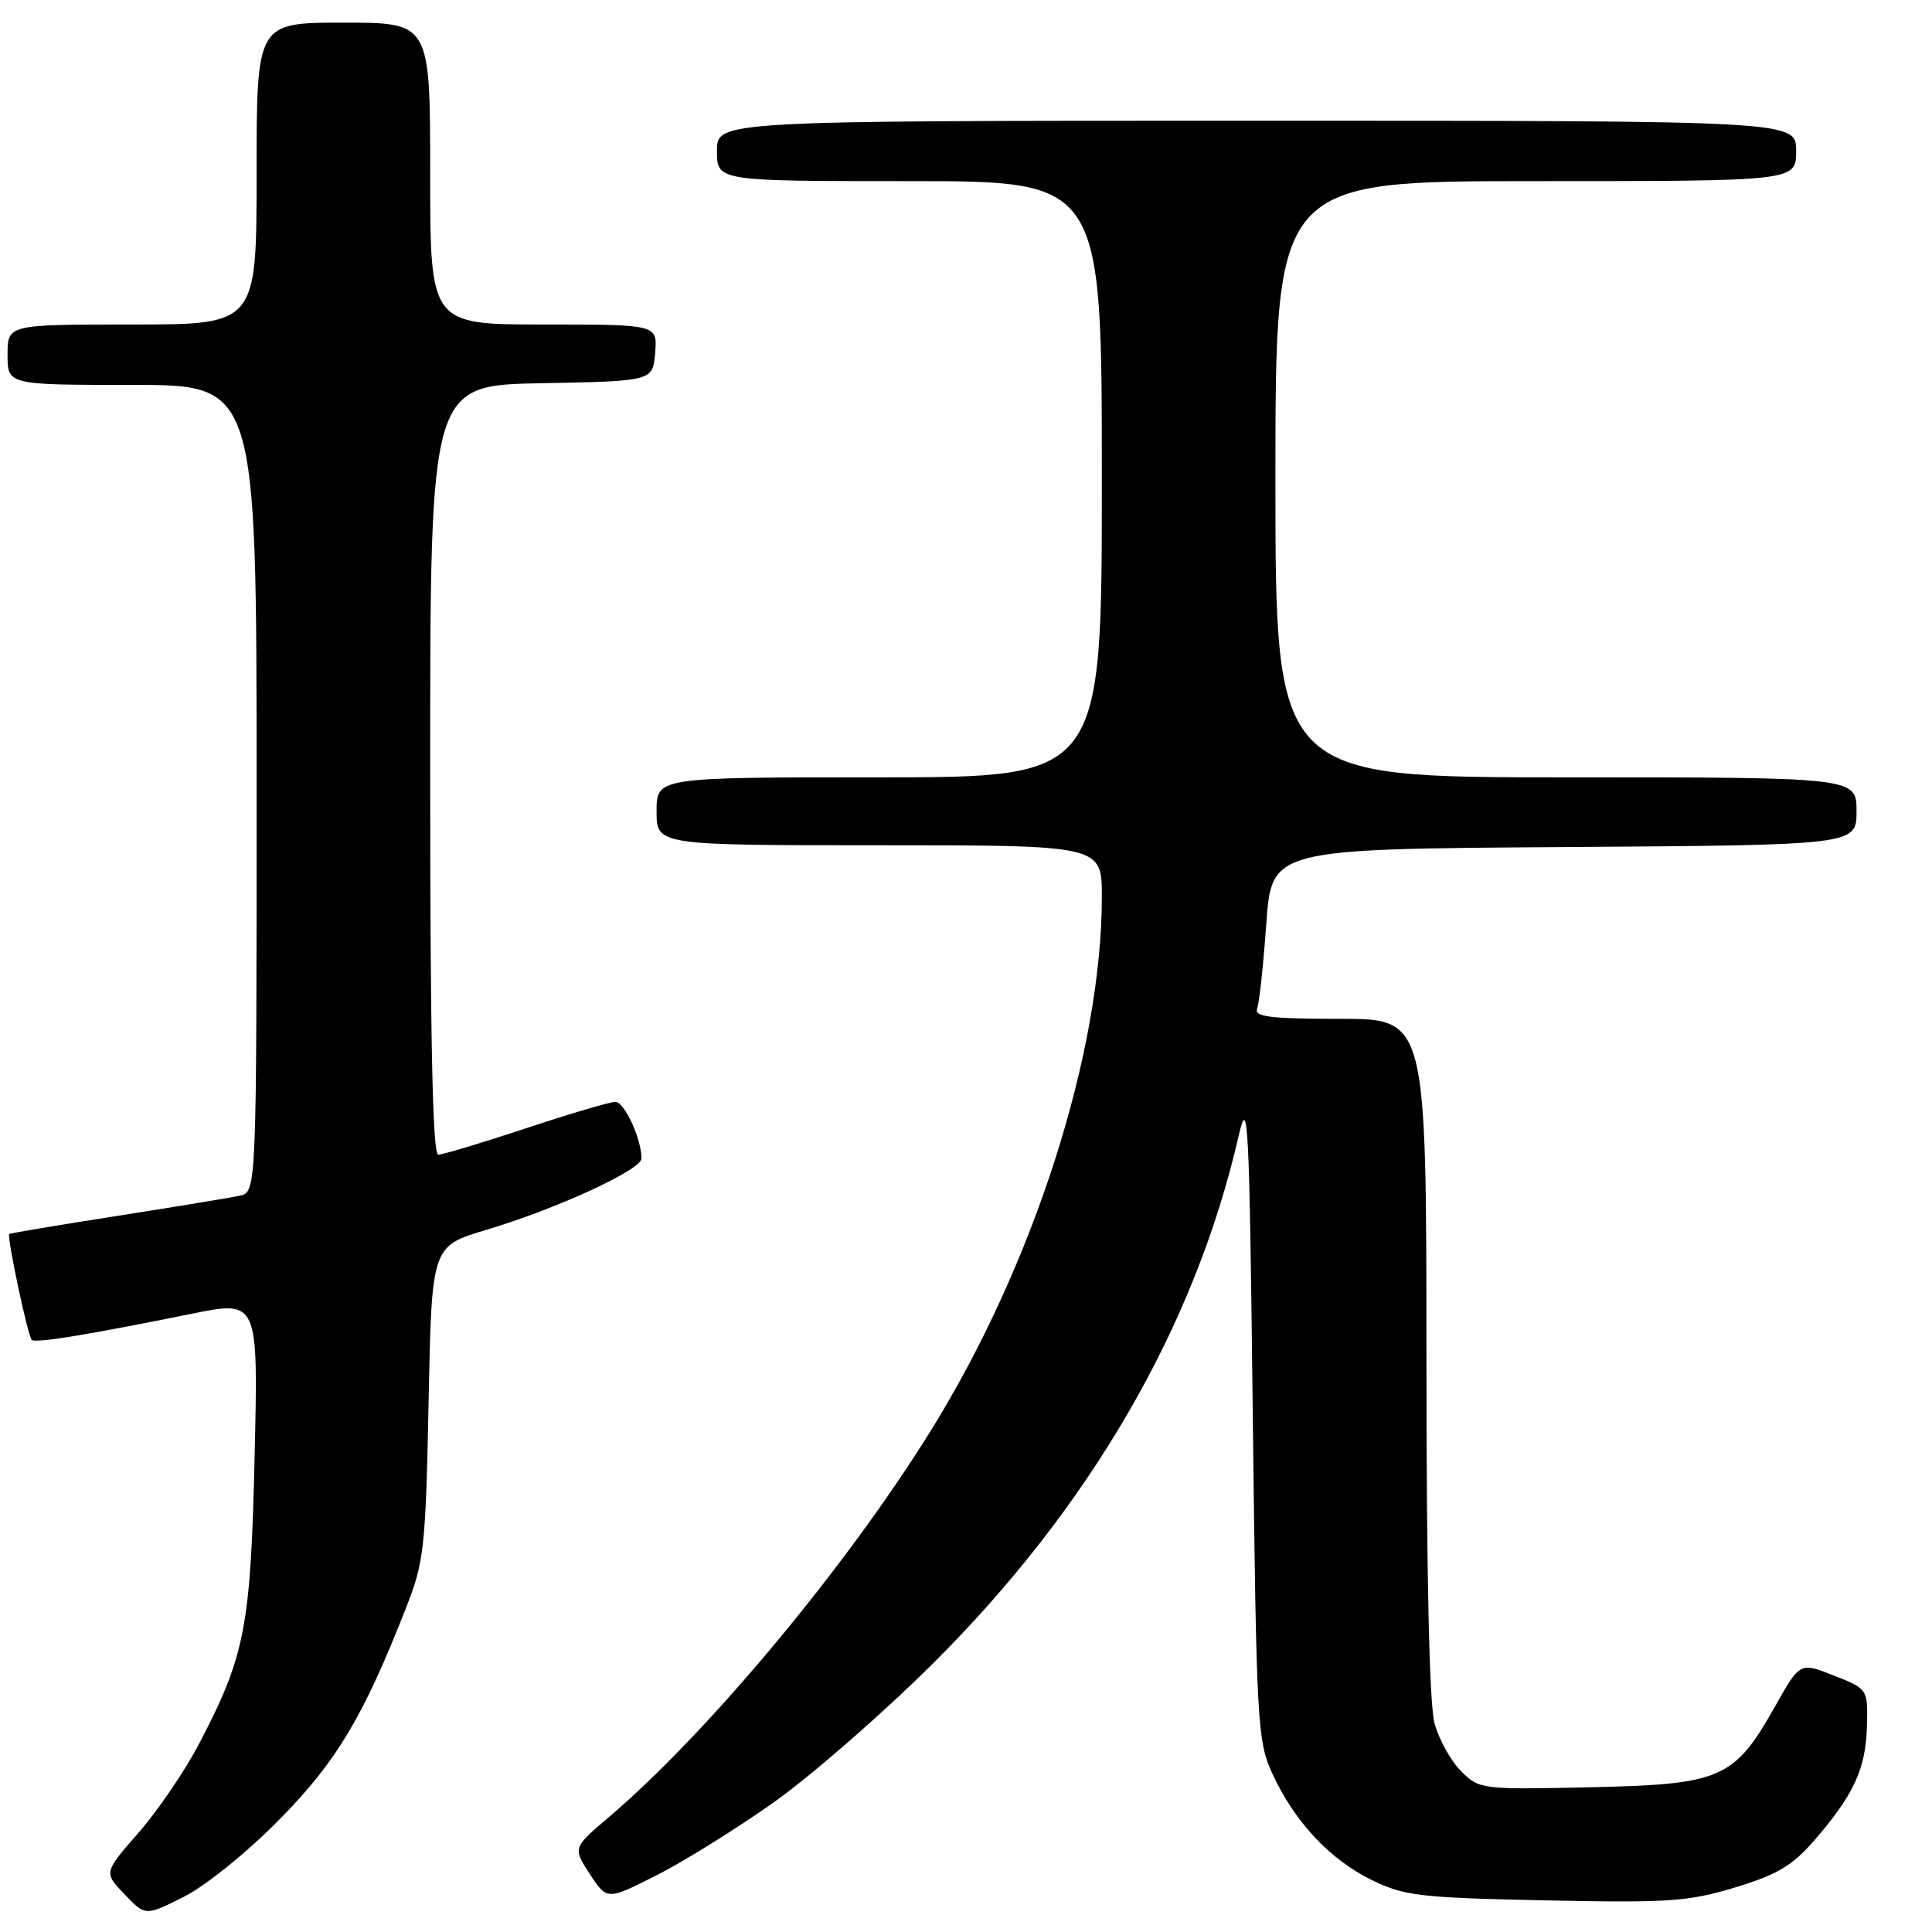 <?xml version="1.0" encoding="UTF-8" standalone="no"?>
<!DOCTYPE svg PUBLIC "-//W3C//DTD SVG 1.1//EN" "http://www.w3.org/Graphics/SVG/1.1/DTD/svg11.dtd" >
<svg xmlns="http://www.w3.org/2000/svg" xmlns:xlink="http://www.w3.org/1999/xlink" version="1.1" viewBox="0 0 256 256">
 <g >
 <path fill="currentColor"
d=" M 37.00 241.12 C 44.63 233.37 48.12 227.53 53.82 213.00 C 56.20 206.94 56.40 205.09 56.79 185.82 C 57.20 165.13 57.20 165.13 64.35 162.99 C 73.77 160.18 85.00 155.01 85.00 153.50 C 85.00 150.91 82.74 146.00 81.54 146.00 C 80.85 146.00 75.52 147.57 69.71 149.50 C 63.89 151.43 58.66 153.00 58.07 153.00 C 57.32 153.00 57.00 137.53 57.00 102.03 C 57.00 51.05 57.00 51.05 71.75 50.78 C 86.50 50.50 86.50 50.50 86.81 46.75 C 87.12 43.00 87.12 43.00 72.06 43.00 C 57.00 43.00 57.00 43.00 57.00 23.00 C 57.00 3.00 57.00 3.00 45.50 3.00 C 34.00 3.00 34.00 3.00 34.00 23.00 C 34.00 43.00 34.00 43.00 17.50 43.00 C 1.00 43.00 1.00 43.00 1.00 47.00 C 1.00 51.00 1.00 51.00 17.50 51.00 C 34.00 51.00 34.00 51.00 34.00 104.48 C 34.00 157.96 34.00 157.96 31.75 158.44 C 30.51 158.71 23.20 159.91 15.50 161.12 C 7.80 162.32 1.38 163.40 1.23 163.51 C 0.87 163.77 3.67 177.01 4.21 177.54 C 4.68 178.01 11.57 176.88 25.36 174.09 C 34.22 172.29 34.22 172.29 33.74 192.90 C 33.22 215.57 32.49 219.37 26.40 231.02 C 24.53 234.61 20.91 239.92 18.37 242.83 C 13.74 248.12 13.74 248.12 16.51 251.01 C 19.27 253.90 19.27 253.90 24.39 251.32 C 27.25 249.88 32.80 245.39 37.00 241.12 Z  M 102.48 238.85 C 107.42 235.36 116.90 227.10 123.54 220.50 C 144.43 199.74 158.36 175.71 164.13 150.50 C 165.38 145.01 165.54 148.14 166.00 187.50 C 166.48 228.54 166.60 230.71 168.61 235.05 C 171.55 241.41 176.21 246.39 181.76 249.11 C 186.08 251.22 188.14 251.46 204.76 251.81 C 221.12 252.15 223.73 251.97 229.93 250.09 C 235.56 248.38 237.54 247.19 240.51 243.74 C 245.67 237.76 247.24 234.33 247.38 228.70 C 247.50 223.80 247.50 223.80 243.00 222.02 C 238.51 220.24 238.51 220.24 235.22 226.08 C 229.80 235.70 228.11 236.44 210.78 236.82 C 196.29 237.14 196.01 237.10 193.61 234.70 C 192.26 233.36 190.68 230.51 190.09 228.38 C 189.39 225.88 189.01 208.62 189.01 179.75 C 189.00 135.00 189.00 135.00 177.53 135.00 C 168.38 135.00 166.17 134.73 166.57 133.67 C 166.86 132.93 167.40 127.87 167.79 122.42 C 168.50 112.50 168.50 112.50 207.25 112.24 C 246.00 111.98 246.00 111.98 246.00 107.49 C 246.00 103.00 246.00 103.00 207.50 103.00 C 169.00 103.00 169.00 103.00 169.00 63.50 C 169.00 24.00 169.00 24.00 203.50 24.00 C 238.00 24.00 238.00 24.00 238.00 20.00 C 238.00 16.00 238.00 16.00 166.50 16.00 C 95.00 16.00 95.00 16.00 95.00 20.00 C 95.00 24.00 95.00 24.00 120.50 24.00 C 146.00 24.00 146.00 24.00 146.00 63.50 C 146.00 103.00 146.00 103.00 116.50 103.00 C 87.00 103.00 87.00 103.00 87.00 107.50 C 87.00 112.00 87.00 112.00 116.50 112.00 C 146.00 112.00 146.00 112.00 146.00 118.82 C 146.00 139.47 136.97 167.63 123.31 189.61 C 112.09 207.67 93.80 229.61 80.69 240.77 C 75.89 244.85 75.89 244.85 78.16 248.33 C 80.44 251.80 80.44 251.80 86.97 248.50 C 90.56 246.69 97.54 242.34 102.48 238.85 Z "/>
</g>
</svg>